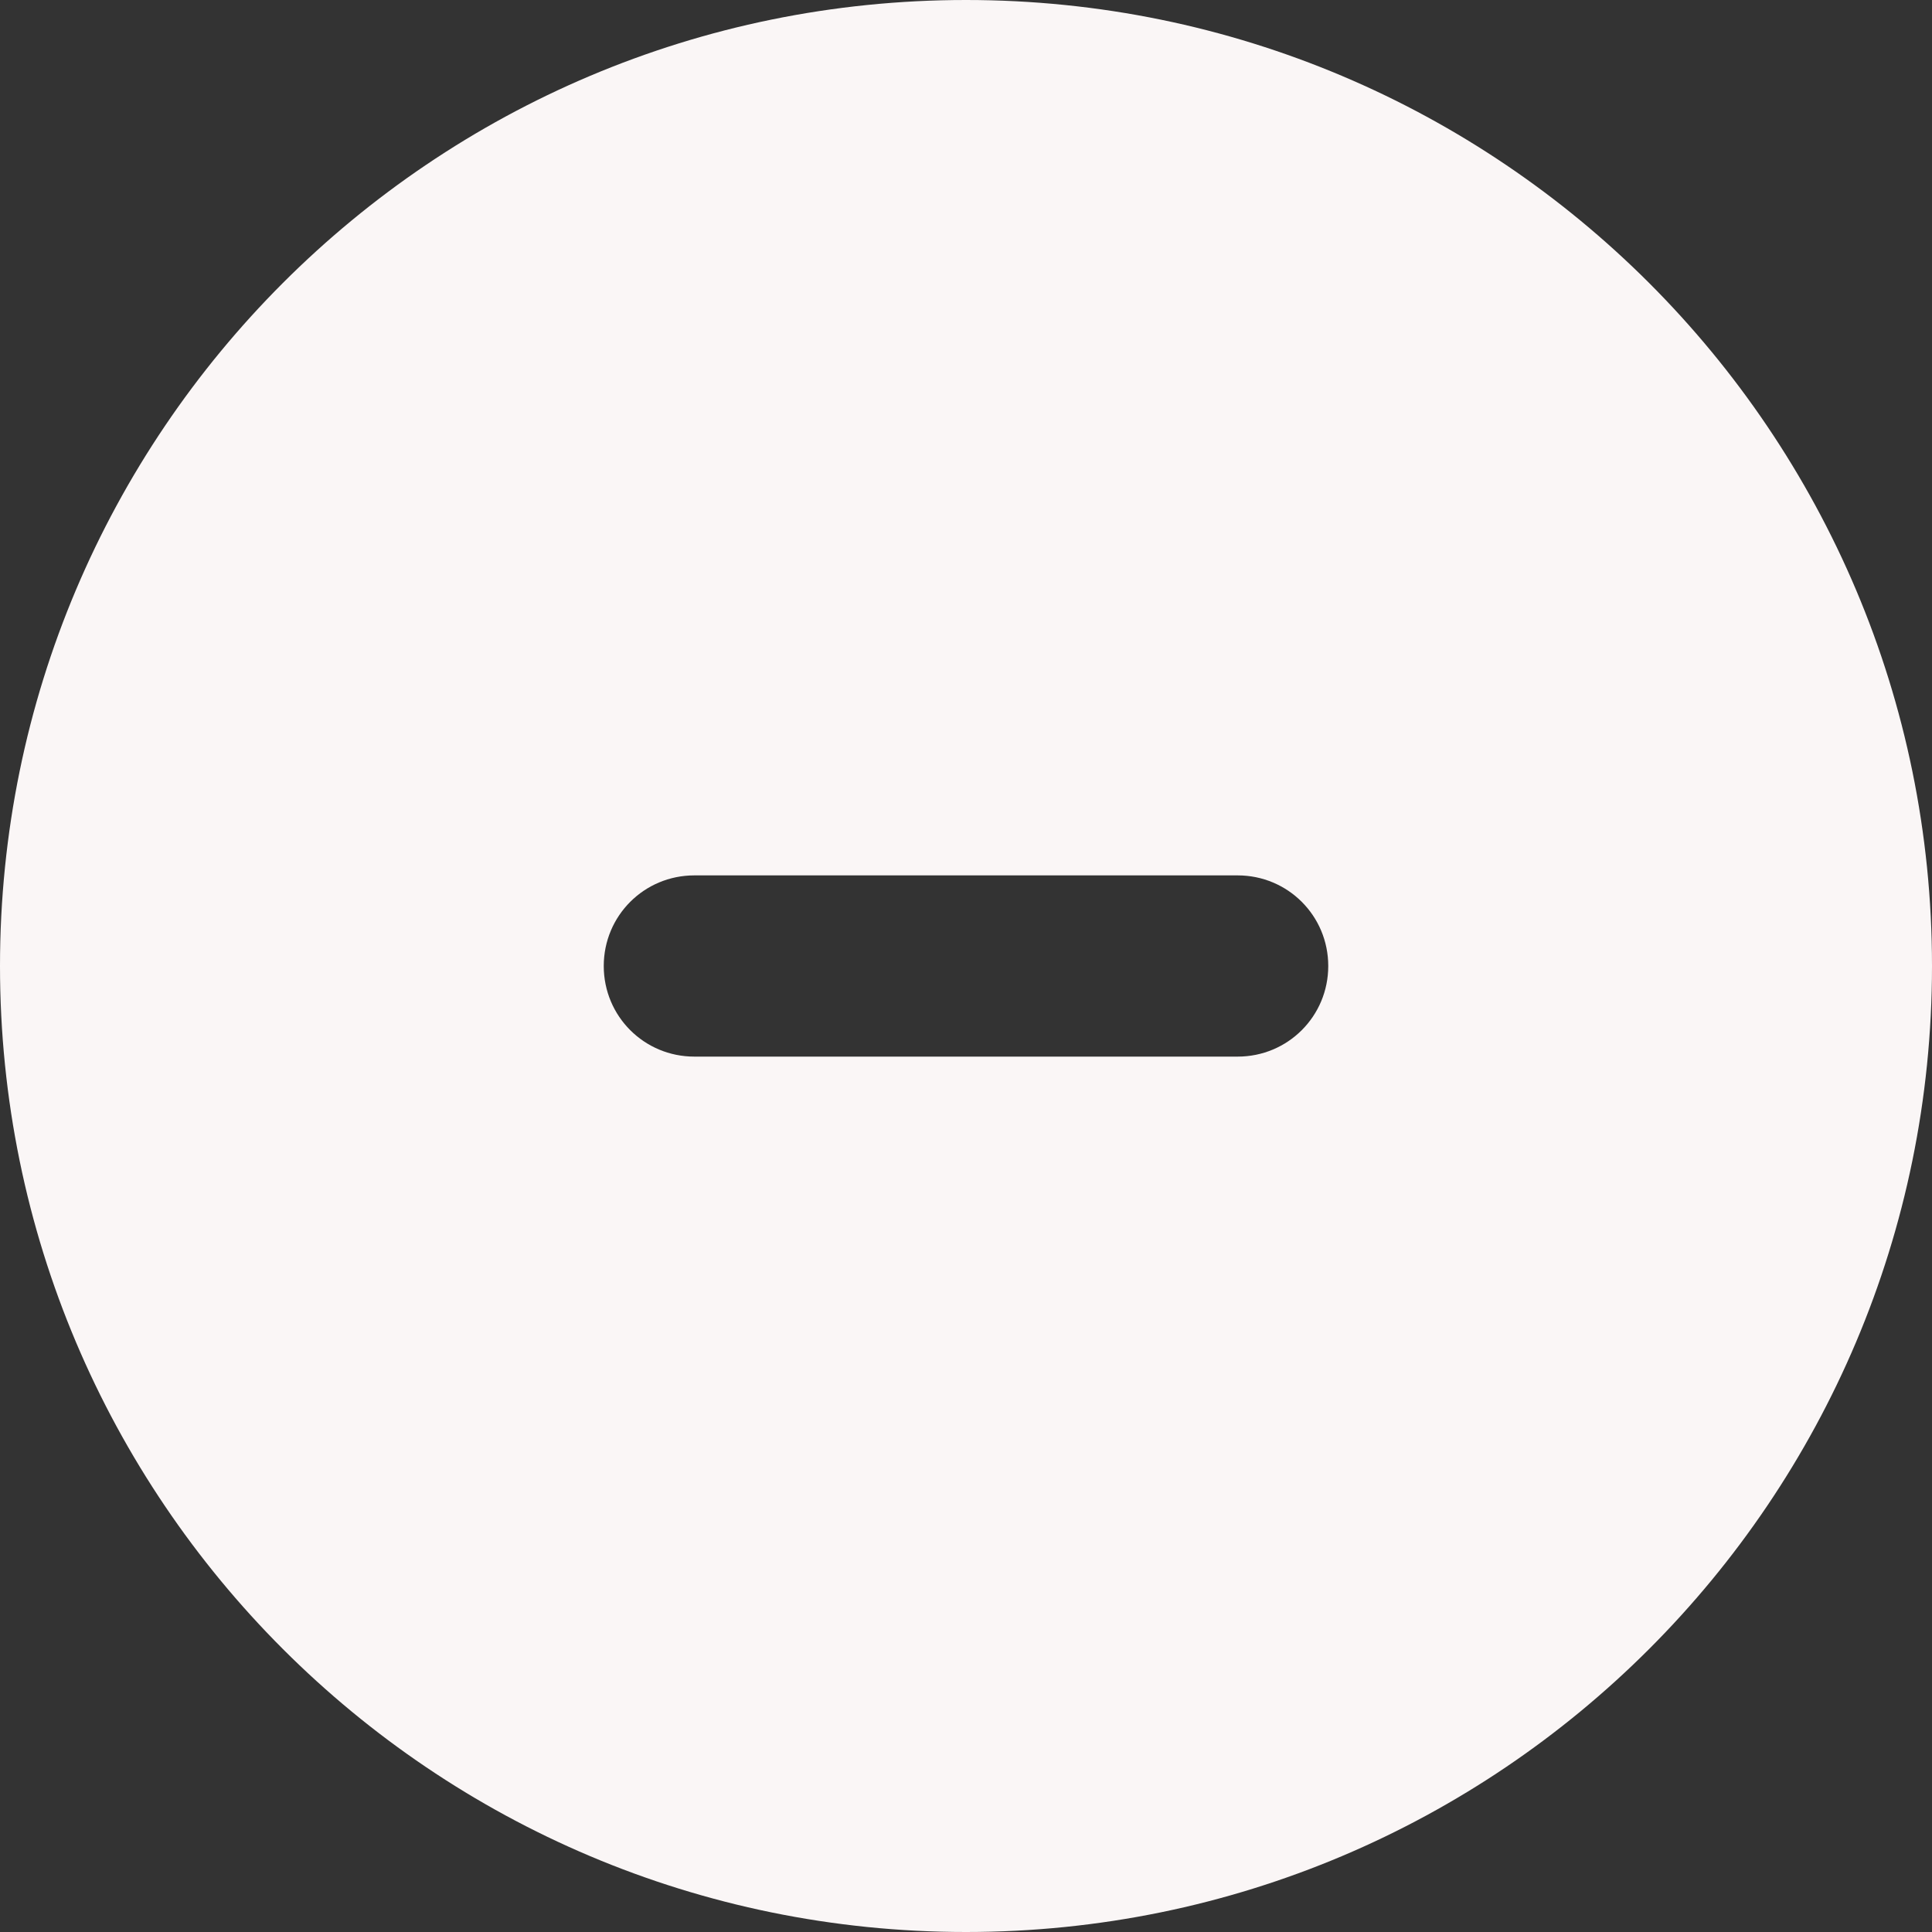 <?xml version="1.0" encoding="UTF-8"?>
<svg xmlns="http://www.w3.org/2000/svg" xmlns:xlink="http://www.w3.org/1999/xlink" width="20px" height="20px" viewBox="0 0 20 20" version="1.1">
<rect x="0" y="0" width="20" height="20" fill="#333333" stroke="none"/>
<g id="surface1">
<path style=" stroke:none;fill-rule:nonzero;fill:rgb(98.039%,96.471%,96.471%);fill-opacity:1;" d="M 10 20 C 15.523 20 20 15.523 20 10 C 20 4.477 15.523 0 10 0 C 4.477 0 0 4.477 0 10 C 0 15.523 4.477 20 10 20 Z M 7.188 9.062 L 12.812 9.062 C 13.332 9.062 13.75 9.48 13.75 10 C 13.75 10.52 13.332 10.938 12.812 10.938 L 7.188 10.938 C 6.668 10.938 6.25 10.52 6.25 10 C 6.25 9.48 6.668 9.062 7.188 9.062 Z M 7.188 9.062 "/>
</g>
</svg>
